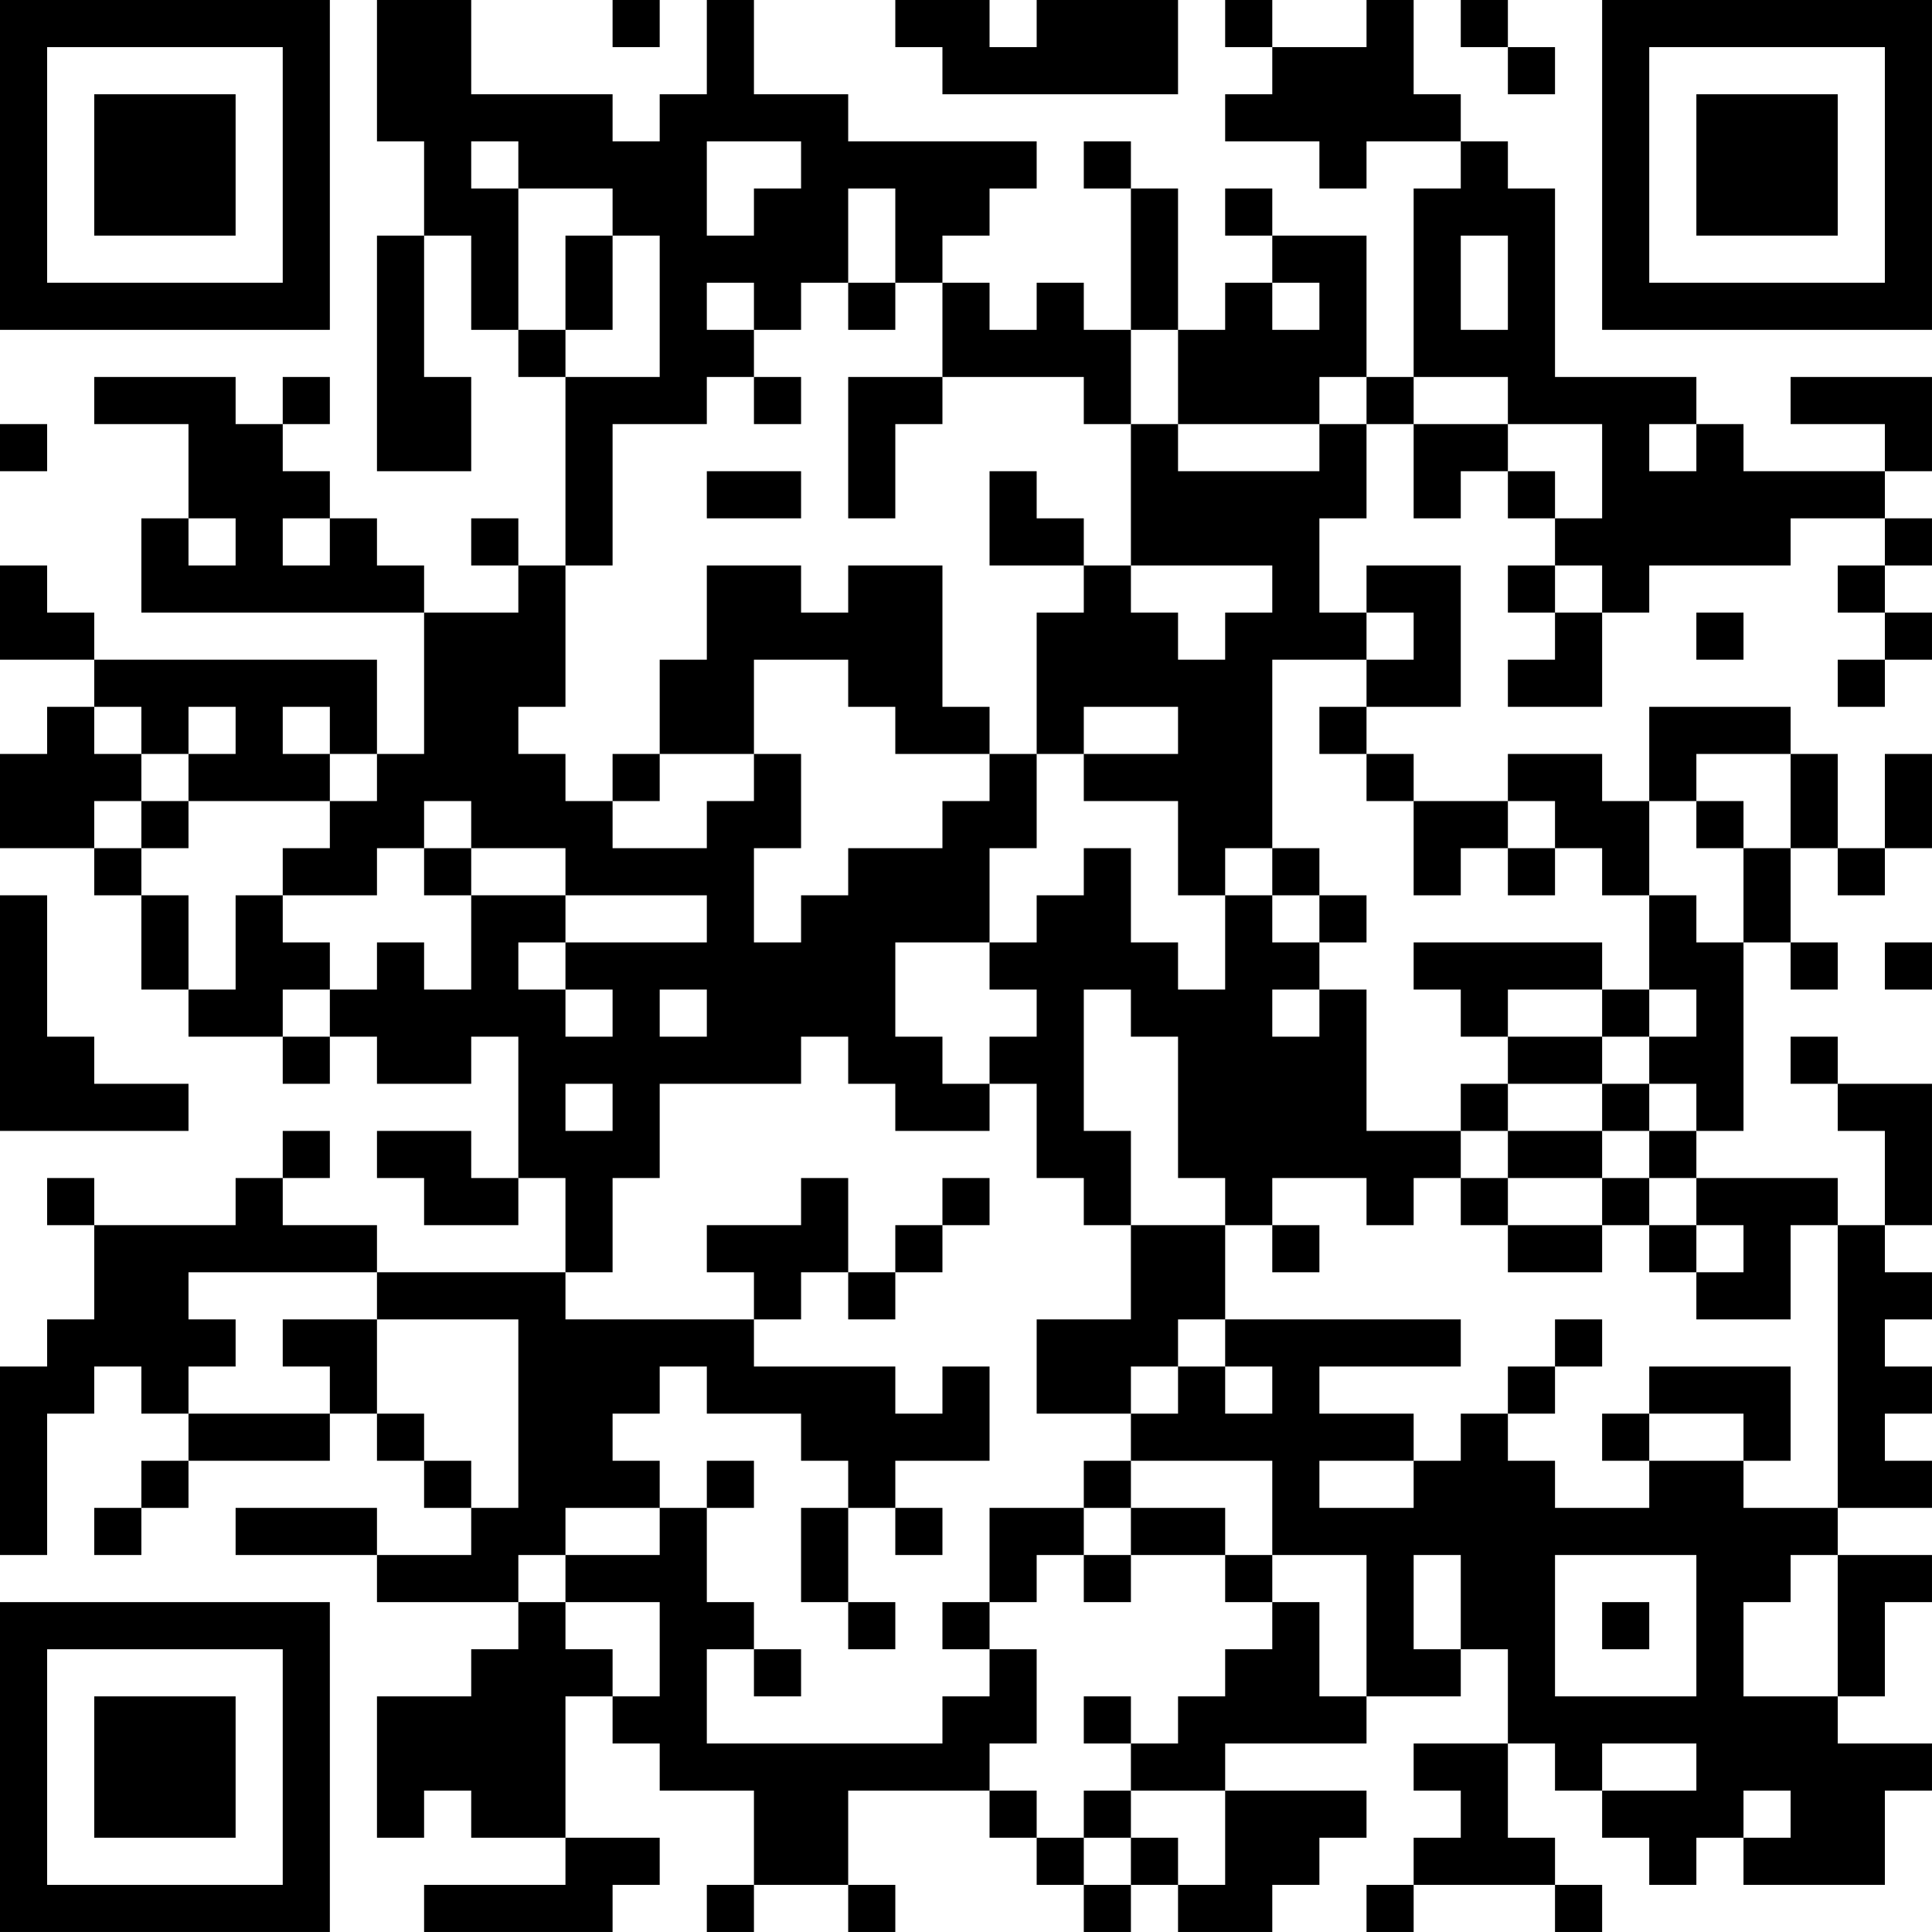 <?xml version="1.0" encoding="UTF-8"?>
<svg xmlns="http://www.w3.org/2000/svg" version="1.1" width="200" height="200" viewBox="0 0 200 200"><rect x="0" y="0" width="200" height="200" fill="#ffffff"/><g transform="scale(4.878)"><g transform="translate(0,0)"><path fill-rule="evenodd" d="M8 0L8 3L9 3L9 5L8 5L8 10L10 10L10 8L9 8L9 5L10 5L10 7L11 7L11 8L12 8L12 12L11 12L11 11L10 11L10 12L11 12L11 13L9 13L9 12L8 12L8 11L7 11L7 10L6 10L6 9L7 9L7 8L6 8L6 9L5 9L5 8L2 8L2 9L4 9L4 11L3 11L3 13L9 13L9 16L8 16L8 14L2 14L2 13L1 13L1 12L0 12L0 14L2 14L2 15L1 15L1 16L0 16L0 18L2 18L2 19L3 19L3 21L4 21L4 22L6 22L6 23L7 23L7 22L8 22L8 23L10 23L10 22L11 22L11 25L10 25L10 24L8 24L8 25L9 25L9 26L11 26L11 25L12 25L12 27L8 27L8 26L6 26L6 25L7 25L7 24L6 24L6 25L5 25L5 26L2 26L2 25L1 25L1 26L2 26L2 28L1 28L1 29L0 29L0 33L1 33L1 30L2 30L2 29L3 29L3 30L4 30L4 31L3 31L3 32L2 32L2 33L3 33L3 32L4 32L4 31L7 31L7 30L8 30L8 31L9 31L9 32L10 32L10 33L8 33L8 32L5 32L5 33L8 33L8 34L11 34L11 35L10 35L10 36L8 36L8 39L9 39L9 38L10 38L10 39L12 39L12 40L9 40L9 41L13 41L13 40L14 40L14 39L12 39L12 36L13 36L13 37L14 37L14 38L16 38L16 40L15 40L15 41L16 41L16 40L18 40L18 41L19 41L19 40L18 40L18 38L21 38L21 39L22 39L22 40L23 40L23 41L24 41L24 40L25 40L25 41L27 41L27 40L28 40L28 39L29 39L29 38L26 38L26 37L29 37L29 36L31 36L31 35L32 35L32 37L30 37L30 38L31 38L31 39L30 39L30 40L29 40L29 41L30 41L30 40L33 40L33 41L34 41L34 40L33 40L33 39L32 39L32 37L33 37L33 38L34 38L34 39L35 39L35 40L36 40L36 39L37 39L37 40L40 40L40 38L41 38L41 37L39 37L39 36L40 36L40 34L41 34L41 33L39 33L39 32L41 32L41 31L40 31L40 30L41 30L41 29L40 29L40 28L41 28L41 27L40 27L40 26L41 26L41 23L39 23L39 22L38 22L38 23L39 23L39 24L40 24L40 26L39 26L39 25L36 25L36 24L37 24L37 20L38 20L38 21L39 21L39 20L38 20L38 18L39 18L39 19L40 19L40 18L41 18L41 16L40 16L40 18L39 18L39 16L38 16L38 15L35 15L35 17L34 17L34 16L32 16L32 17L30 17L30 16L29 16L29 15L31 15L31 12L29 12L29 13L28 13L28 11L29 11L29 9L30 9L30 11L31 11L31 10L32 10L32 11L33 11L33 12L32 12L32 13L33 13L33 14L32 14L32 15L34 15L34 13L35 13L35 12L38 12L38 11L40 11L40 12L39 12L39 13L40 13L40 14L39 14L39 15L40 15L40 14L41 14L41 13L40 13L40 12L41 12L41 11L40 11L40 10L41 10L41 8L38 8L38 9L40 9L40 10L37 10L37 9L36 9L36 8L33 8L33 4L32 4L32 3L31 3L31 2L30 2L30 0L29 0L29 1L27 1L27 0L26 0L26 1L27 1L27 2L26 2L26 3L28 3L28 4L29 4L29 3L31 3L31 4L30 4L30 8L29 8L29 5L27 5L27 4L26 4L26 5L27 5L27 6L26 6L26 7L25 7L25 4L24 4L24 3L23 3L23 4L24 4L24 7L23 7L23 6L22 6L22 7L21 7L21 6L20 6L20 5L21 5L21 4L22 4L22 3L18 3L18 2L16 2L16 0L15 0L15 2L14 2L14 3L13 3L13 2L10 2L10 0ZM13 0L13 1L14 1L14 0ZM19 0L19 1L20 1L20 2L25 2L25 0L22 0L22 1L21 1L21 0ZM31 0L31 1L32 1L32 2L33 2L33 1L32 1L32 0ZM10 3L10 4L11 4L11 7L12 7L12 8L14 8L14 5L13 5L13 4L11 4L11 3ZM15 3L15 5L16 5L16 4L17 4L17 3ZM18 4L18 6L17 6L17 7L16 7L16 6L15 6L15 7L16 7L16 8L15 8L15 9L13 9L13 12L12 12L12 15L11 15L11 16L12 16L12 17L13 17L13 18L15 18L15 17L16 17L16 16L17 16L17 18L16 18L16 20L17 20L17 19L18 19L18 18L20 18L20 17L21 17L21 16L22 16L22 18L21 18L21 20L19 20L19 22L20 22L20 23L21 23L21 24L19 24L19 23L18 23L18 22L17 22L17 23L14 23L14 25L13 25L13 27L12 27L12 28L16 28L16 29L19 29L19 30L20 30L20 29L21 29L21 31L19 31L19 32L18 32L18 31L17 31L17 30L15 30L15 29L14 29L14 30L13 30L13 31L14 31L14 32L12 32L12 33L11 33L11 34L12 34L12 35L13 35L13 36L14 36L14 34L12 34L12 33L14 33L14 32L15 32L15 34L16 34L16 35L15 35L15 37L20 37L20 36L21 36L21 35L22 35L22 37L21 37L21 38L22 38L22 39L23 39L23 40L24 40L24 39L25 39L25 40L26 40L26 38L24 38L24 37L25 37L25 36L26 36L26 35L27 35L27 34L28 34L28 36L29 36L29 33L27 33L27 31L24 31L24 30L25 30L25 29L26 29L26 30L27 30L27 29L26 29L26 28L31 28L31 29L28 29L28 30L30 30L30 31L28 31L28 32L30 32L30 31L31 31L31 30L32 30L32 31L33 31L33 32L35 32L35 31L37 31L37 32L39 32L39 26L38 26L38 28L36 28L36 27L37 27L37 26L36 26L36 25L35 25L35 24L36 24L36 23L35 23L35 22L36 22L36 21L35 21L35 19L36 19L36 20L37 20L37 18L38 18L38 16L36 16L36 17L35 17L35 19L34 19L34 18L33 18L33 17L32 17L32 18L31 18L31 19L30 19L30 17L29 17L29 16L28 16L28 15L29 15L29 14L30 14L30 13L29 13L29 14L27 14L27 18L26 18L26 19L25 19L25 17L23 17L23 16L25 16L25 15L23 15L23 16L22 16L22 13L23 13L23 12L24 12L24 13L25 13L25 14L26 14L26 13L27 13L27 12L24 12L24 9L25 9L25 10L28 10L28 9L29 9L29 8L28 8L28 9L25 9L25 7L24 7L24 9L23 9L23 8L20 8L20 6L19 6L19 4ZM12 5L12 7L13 7L13 5ZM31 5L31 7L32 7L32 5ZM18 6L18 7L19 7L19 6ZM27 6L27 7L28 7L28 6ZM16 8L16 9L17 9L17 8ZM18 8L18 11L19 11L19 9L20 9L20 8ZM30 8L30 9L32 9L32 10L33 10L33 11L34 11L34 9L32 9L32 8ZM0 9L0 10L1 10L1 9ZM35 9L35 10L36 10L36 9ZM15 10L15 11L17 11L17 10ZM21 10L21 12L23 12L23 11L22 11L22 10ZM4 11L4 12L5 12L5 11ZM6 11L6 12L7 12L7 11ZM15 12L15 14L14 14L14 16L13 16L13 17L14 17L14 16L16 16L16 14L18 14L18 15L19 15L19 16L21 16L21 15L20 15L20 12L18 12L18 13L17 13L17 12ZM33 12L33 13L34 13L34 12ZM36 13L36 14L37 14L37 13ZM2 15L2 16L3 16L3 17L2 17L2 18L3 18L3 19L4 19L4 21L5 21L5 19L6 19L6 20L7 20L7 21L6 21L6 22L7 22L7 21L8 21L8 20L9 20L9 21L10 21L10 19L12 19L12 20L11 20L11 21L12 21L12 22L13 22L13 21L12 21L12 20L15 20L15 19L12 19L12 18L10 18L10 17L9 17L9 18L8 18L8 19L6 19L6 18L7 18L7 17L8 17L8 16L7 16L7 15L6 15L6 16L7 16L7 17L4 17L4 16L5 16L5 15L4 15L4 16L3 16L3 15ZM3 17L3 18L4 18L4 17ZM36 17L36 18L37 18L37 17ZM9 18L9 19L10 19L10 18ZM23 18L23 19L22 19L22 20L21 20L21 21L22 21L22 22L21 22L21 23L22 23L22 25L23 25L23 26L24 26L24 28L22 28L22 30L24 30L24 29L25 29L25 28L26 28L26 26L27 26L27 27L28 27L28 26L27 26L27 25L29 25L29 26L30 26L30 25L31 25L31 26L32 26L32 27L34 27L34 26L35 26L35 27L36 27L36 26L35 26L35 25L34 25L34 24L35 24L35 23L34 23L34 22L35 22L35 21L34 21L34 20L30 20L30 21L31 21L31 22L32 22L32 23L31 23L31 24L29 24L29 21L28 21L28 20L29 20L29 19L28 19L28 18L27 18L27 19L26 19L26 21L25 21L25 20L24 20L24 18ZM32 18L32 19L33 19L33 18ZM0 19L0 24L4 24L4 23L2 23L2 22L1 22L1 19ZM27 19L27 20L28 20L28 19ZM40 20L40 21L41 21L41 20ZM14 21L14 22L15 22L15 21ZM23 21L23 24L24 24L24 26L26 26L26 25L25 25L25 22L24 22L24 21ZM27 21L27 22L28 22L28 21ZM32 21L32 22L34 22L34 21ZM12 23L12 24L13 24L13 23ZM32 23L32 24L31 24L31 25L32 25L32 26L34 26L34 25L32 25L32 24L34 24L34 23ZM17 25L17 26L15 26L15 27L16 27L16 28L17 28L17 27L18 27L18 28L19 28L19 27L20 27L20 26L21 26L21 25L20 25L20 26L19 26L19 27L18 27L18 25ZM4 27L4 28L5 28L5 29L4 29L4 30L7 30L7 29L6 29L6 28L8 28L8 30L9 30L9 31L10 31L10 32L11 32L11 28L8 28L8 27ZM33 28L33 29L32 29L32 30L33 30L33 29L34 29L34 28ZM35 29L35 30L34 30L34 31L35 31L35 30L37 30L37 31L38 31L38 29ZM15 31L15 32L16 32L16 31ZM23 31L23 32L21 32L21 34L20 34L20 35L21 35L21 34L22 34L22 33L23 33L23 34L24 34L24 33L26 33L26 34L27 34L27 33L26 33L26 32L24 32L24 31ZM17 32L17 34L18 34L18 35L19 35L19 34L18 34L18 32ZM19 32L19 33L20 33L20 32ZM23 32L23 33L24 33L24 32ZM30 33L30 35L31 35L31 33ZM33 33L33 36L36 36L36 33ZM38 33L38 34L37 34L37 36L39 36L39 33ZM34 34L34 35L35 35L35 34ZM16 35L16 36L17 36L17 35ZM23 36L23 37L24 37L24 36ZM34 37L34 38L36 38L36 37ZM23 38L23 39L24 39L24 38ZM37 38L37 39L38 39L38 38ZM0 0L0 7L7 7L7 0ZM1 1L1 6L6 6L6 1ZM2 2L2 5L5 5L5 2ZM34 0L34 7L41 7L41 0ZM35 1L35 6L40 6L40 1ZM36 2L36 5L39 5L39 2ZM0 34L0 41L7 41L7 34ZM1 35L1 40L6 40L6 35ZM2 36L2 39L5 39L5 36Z" fill="#000000"/></g></g></svg>
